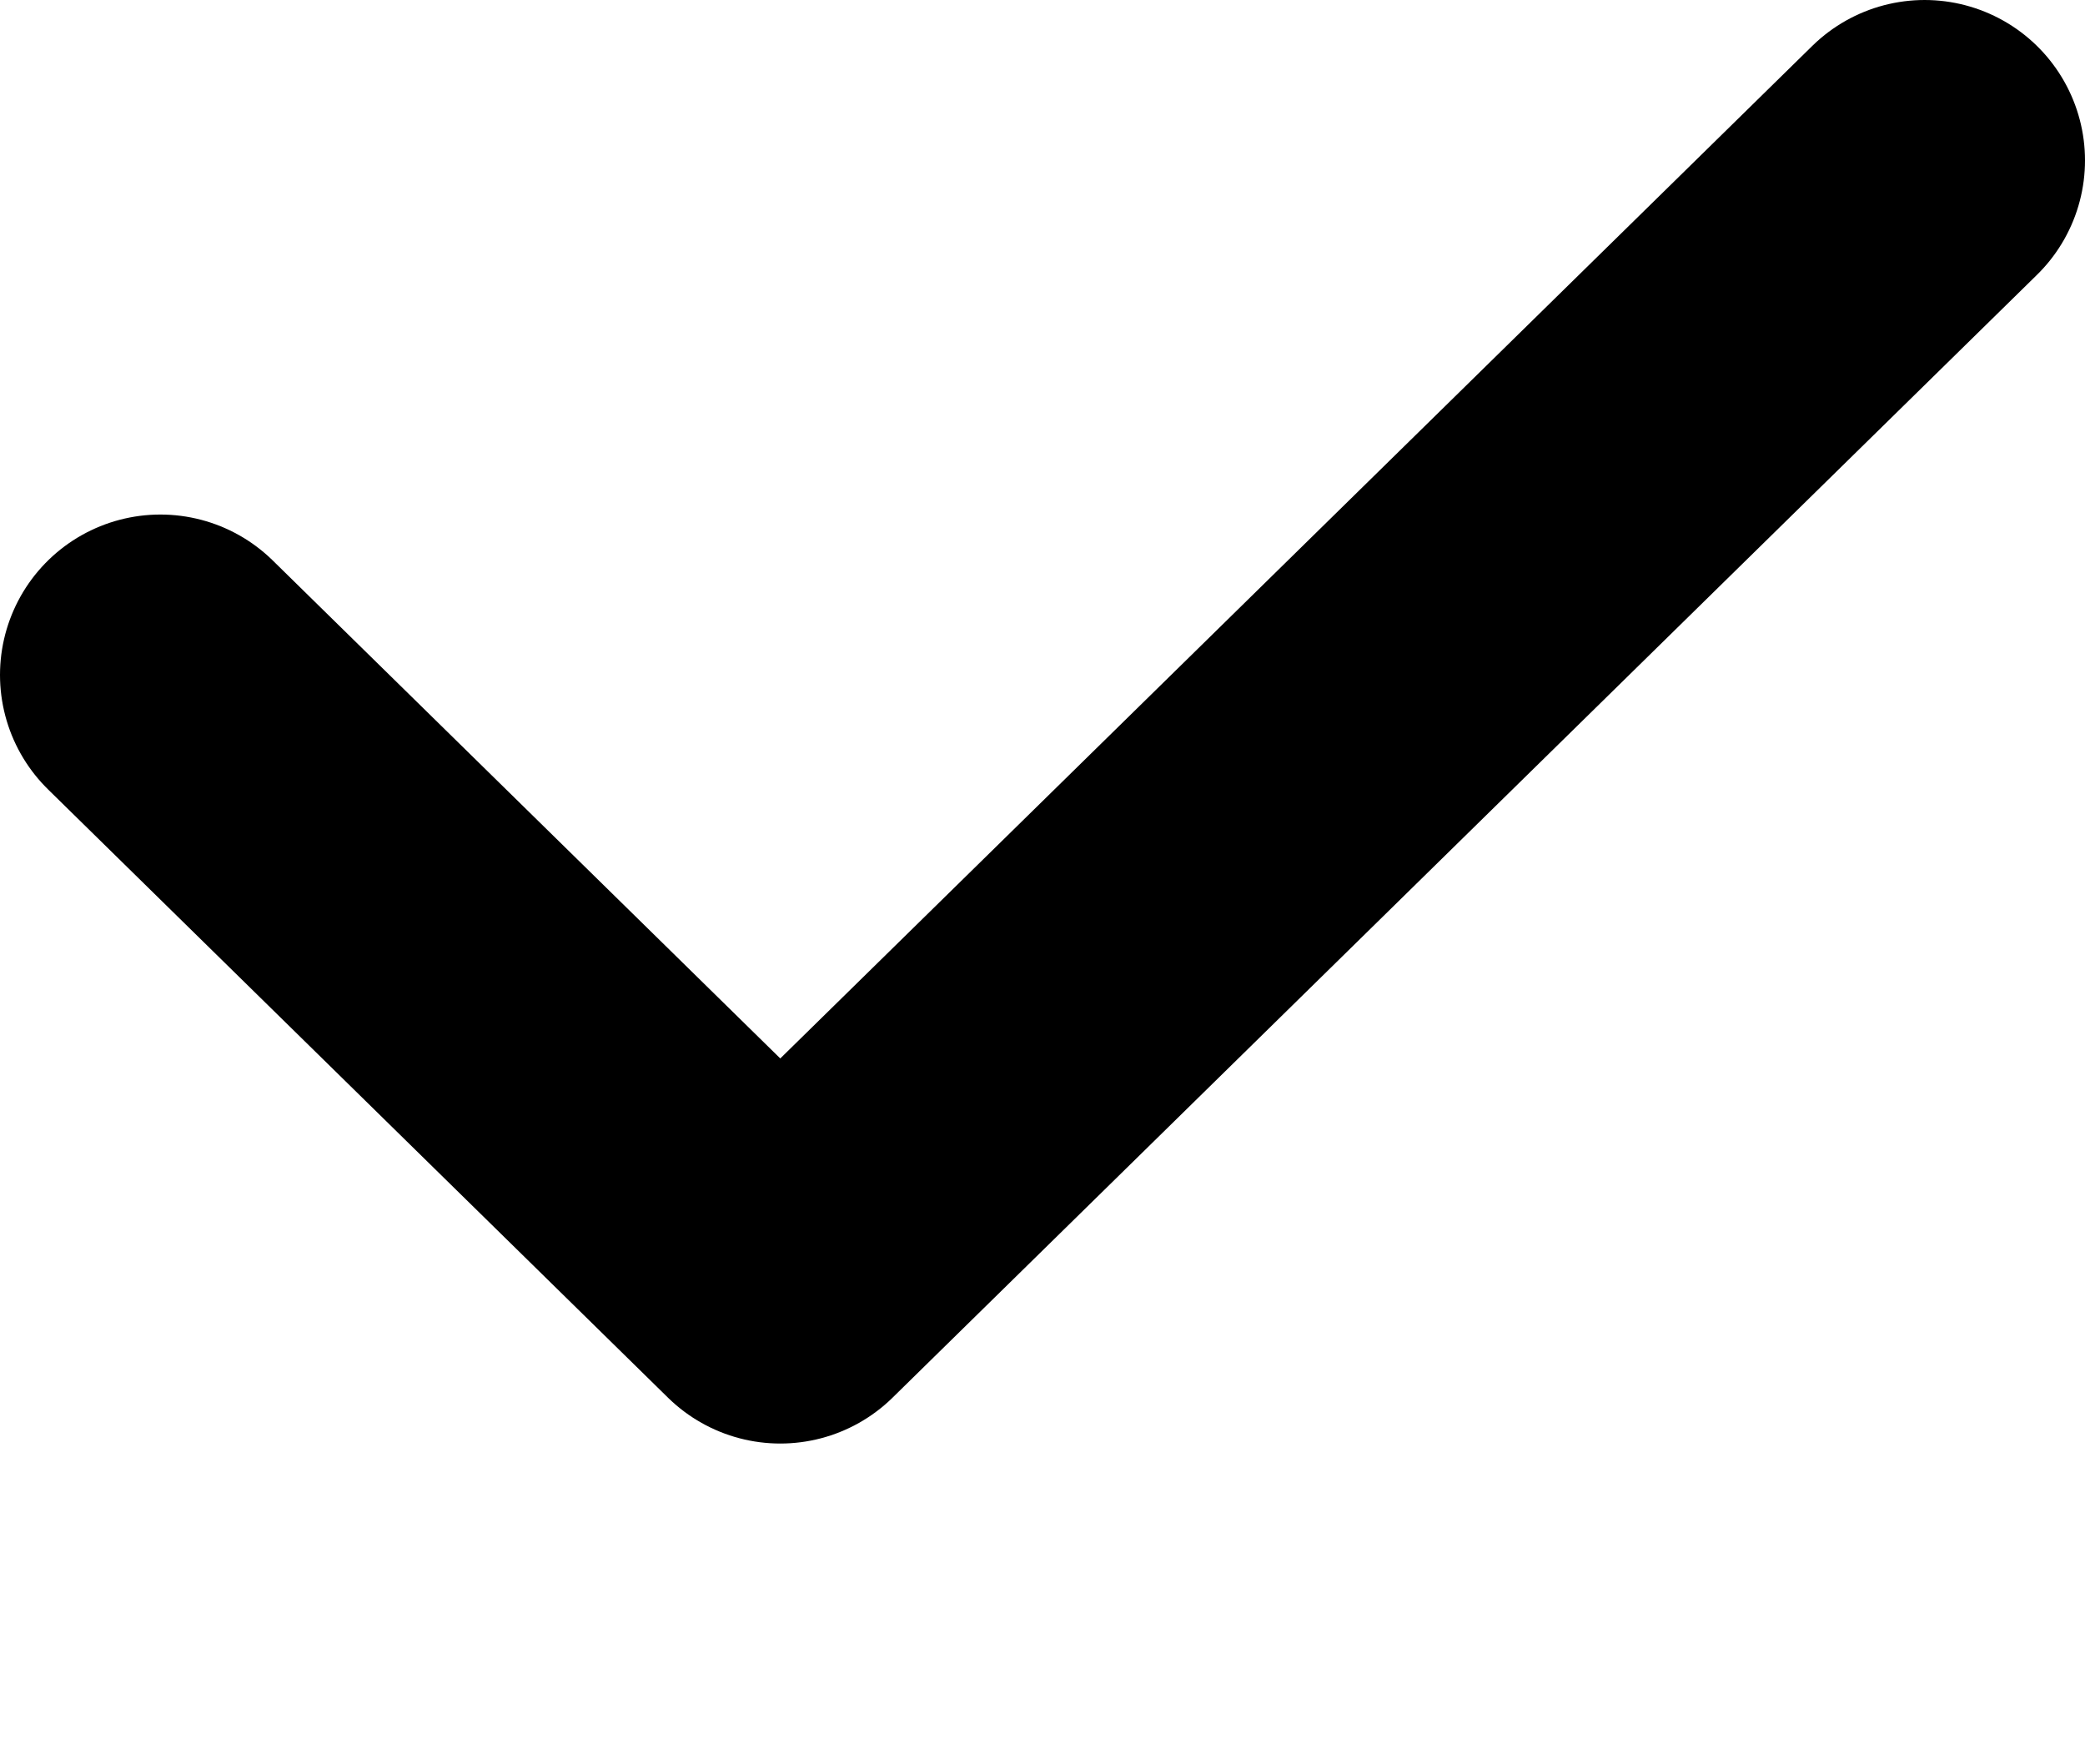 <svg width="13" height="11" viewBox="0 0 13 11" fill="none" xmlns="http://www.w3.org/2000/svg">
<path d="M1 4.208L4.865 8L12 1" stroke="black" stroke-width="2" stroke-linecap="round" stroke-linejoin="round"/>
</svg>
